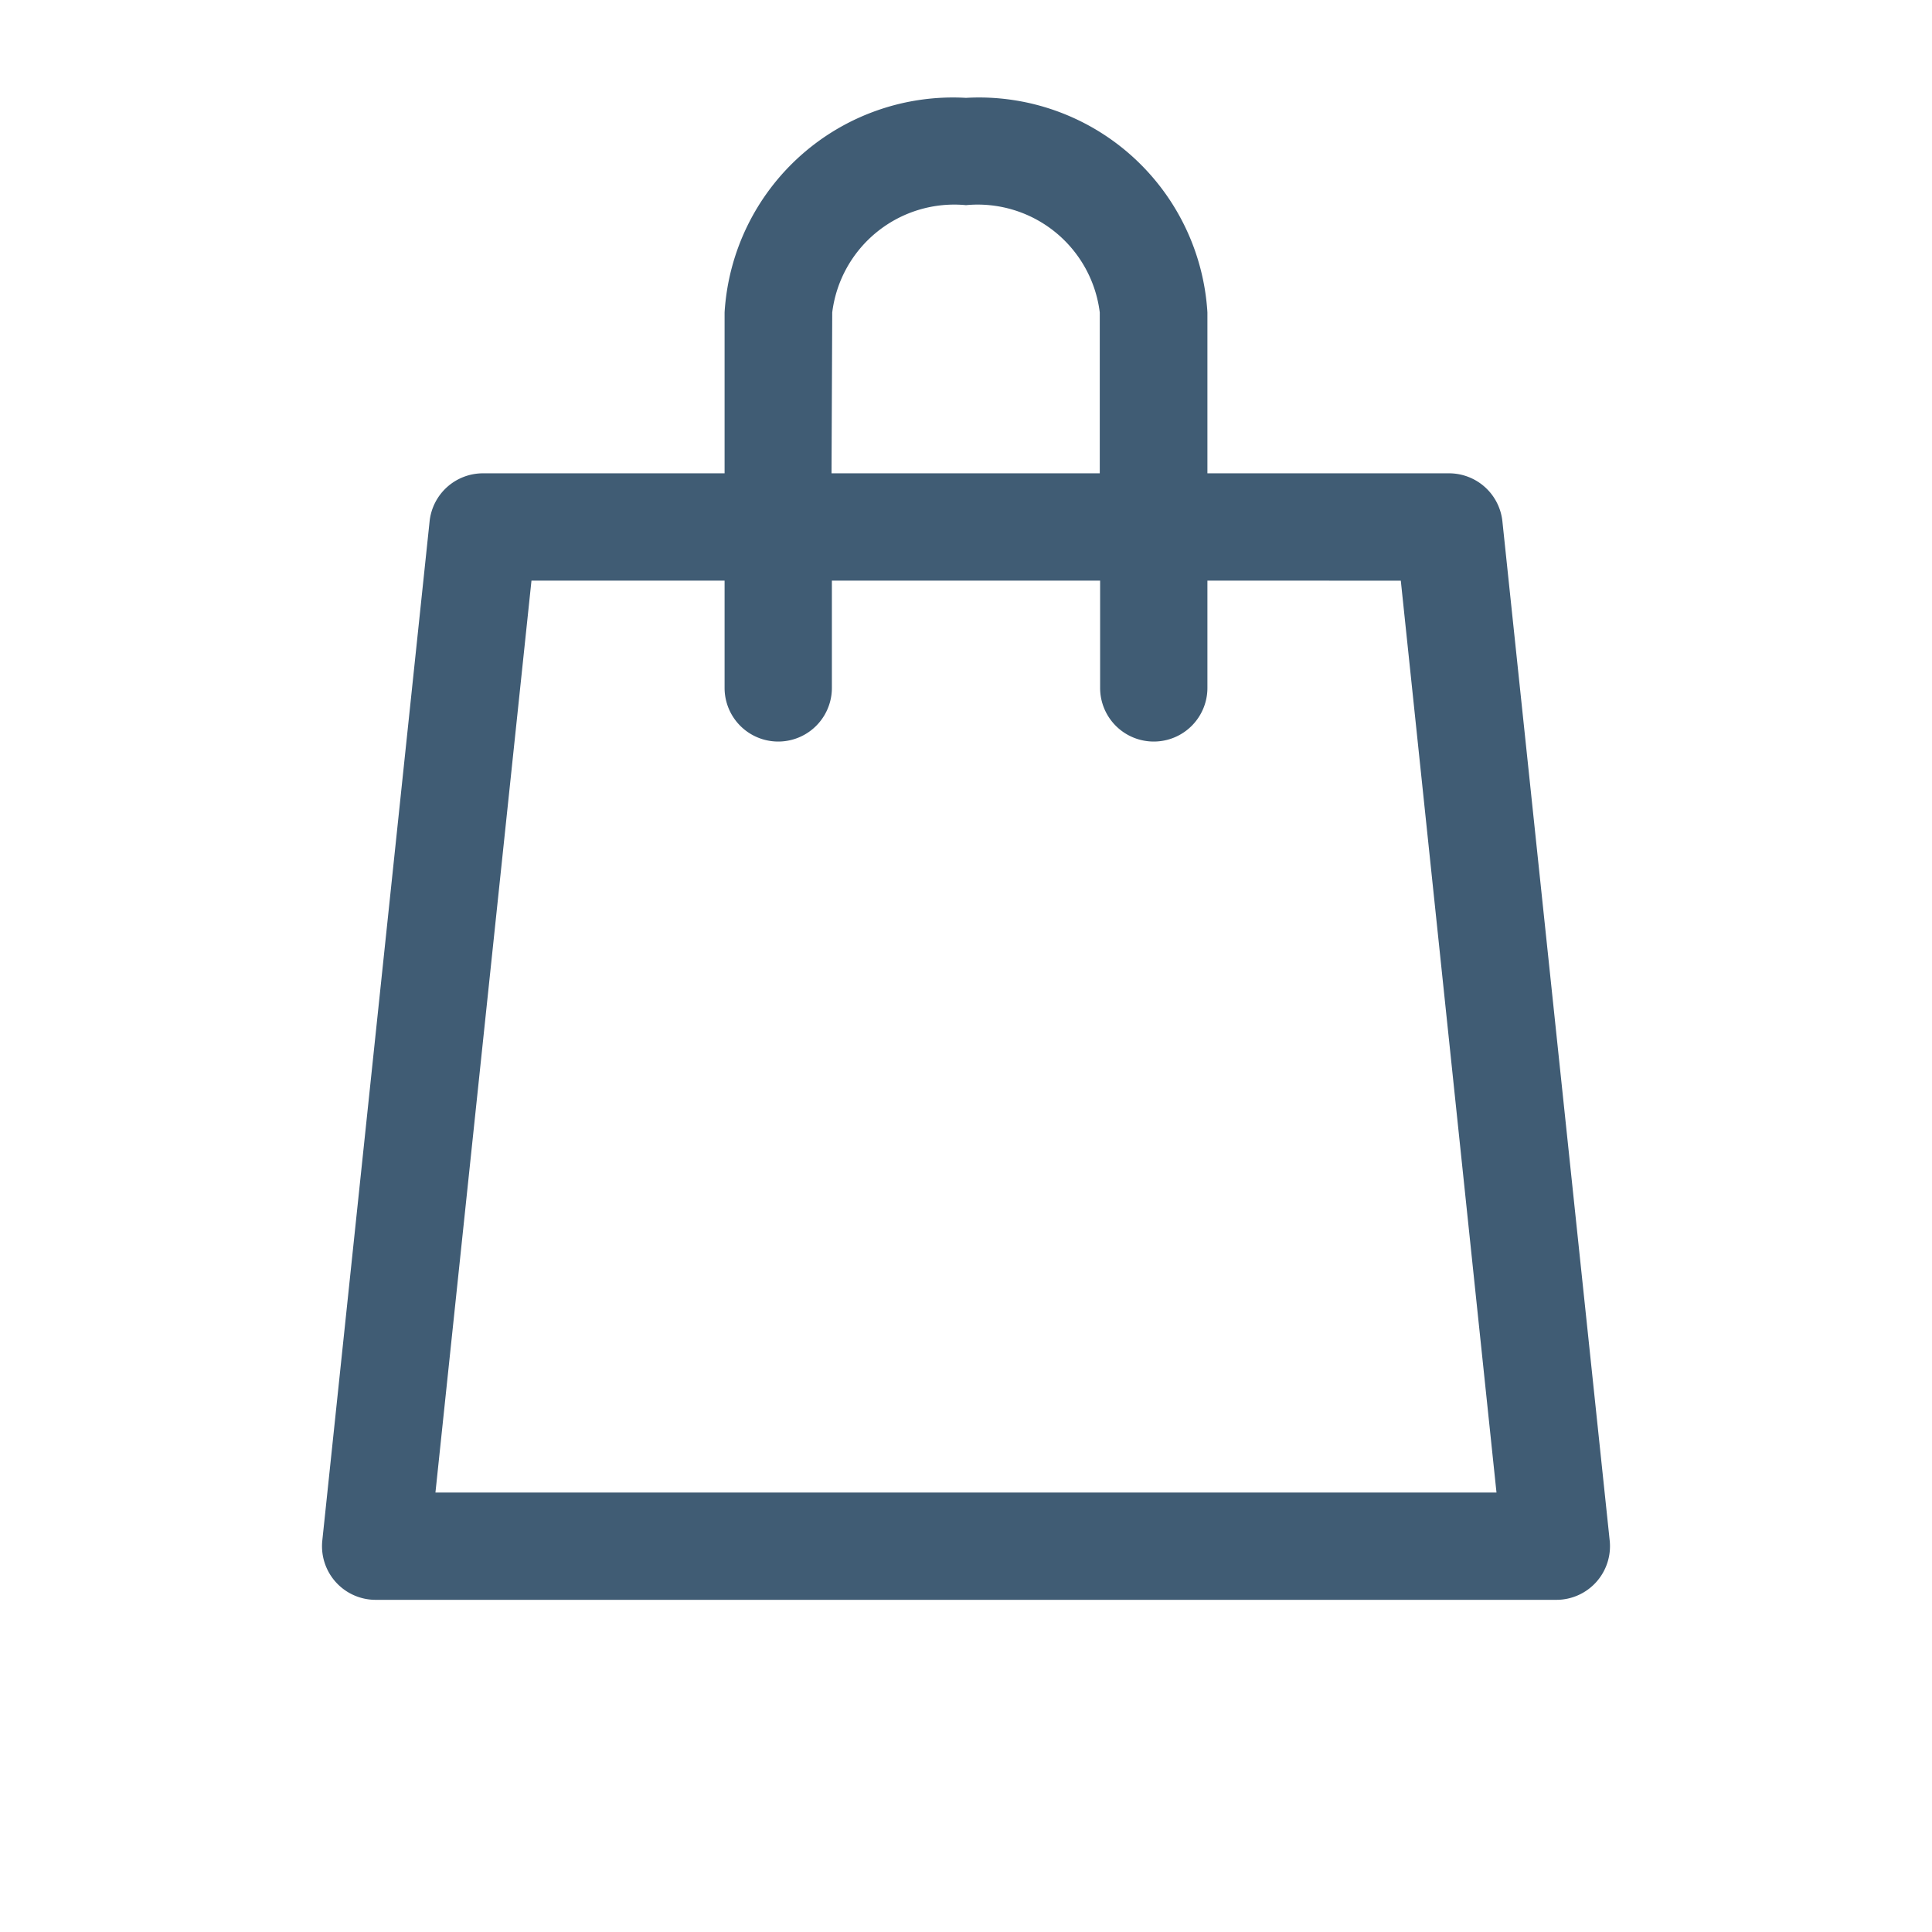 <svg id="baseline-favorite_border-24px" xmlns="http://www.w3.org/2000/svg" width="27.442" height="27.442" viewBox="0 0 27.442 27.442">
  <path id="Path_264" data-name="Path 264" d="M0,0H27.442V27.442H0Z" fill="none"/>
  <g id="Layer_1" data-name="Layer 1" transform="translate(4.574 1.39)">
    <path id="Path_2267" data-name="Path 2267" d="M17.136,4a3.25,3.25,0,0,0-3.429,3.048V9.333H10.279a.762.762,0,0,0-.762.682L7.993,24.492a.762.762,0,0,0,.762.842H25.517a.762.762,0,0,0,.762-.842L24.755,10.015a.762.762,0,0,0-.762-.682H20.565V7.048A3.25,3.25,0,0,0,17.136,4Zm-1.9,3.048a1.747,1.747,0,0,1,1.9-1.524,1.747,1.747,0,0,1,1.9,1.524V9.333h-3.81Zm8.076,3.81L24.671,23.81H9.6l1.364-12.953h2.743v1.524a.762.762,0,0,0,1.524,0V10.857h3.81v1.524a.762.762,0,1,0,1.524,0V10.857Z" transform="translate(-7.989 -4)" fill="#405c74"/>
  </g>
</svg>
